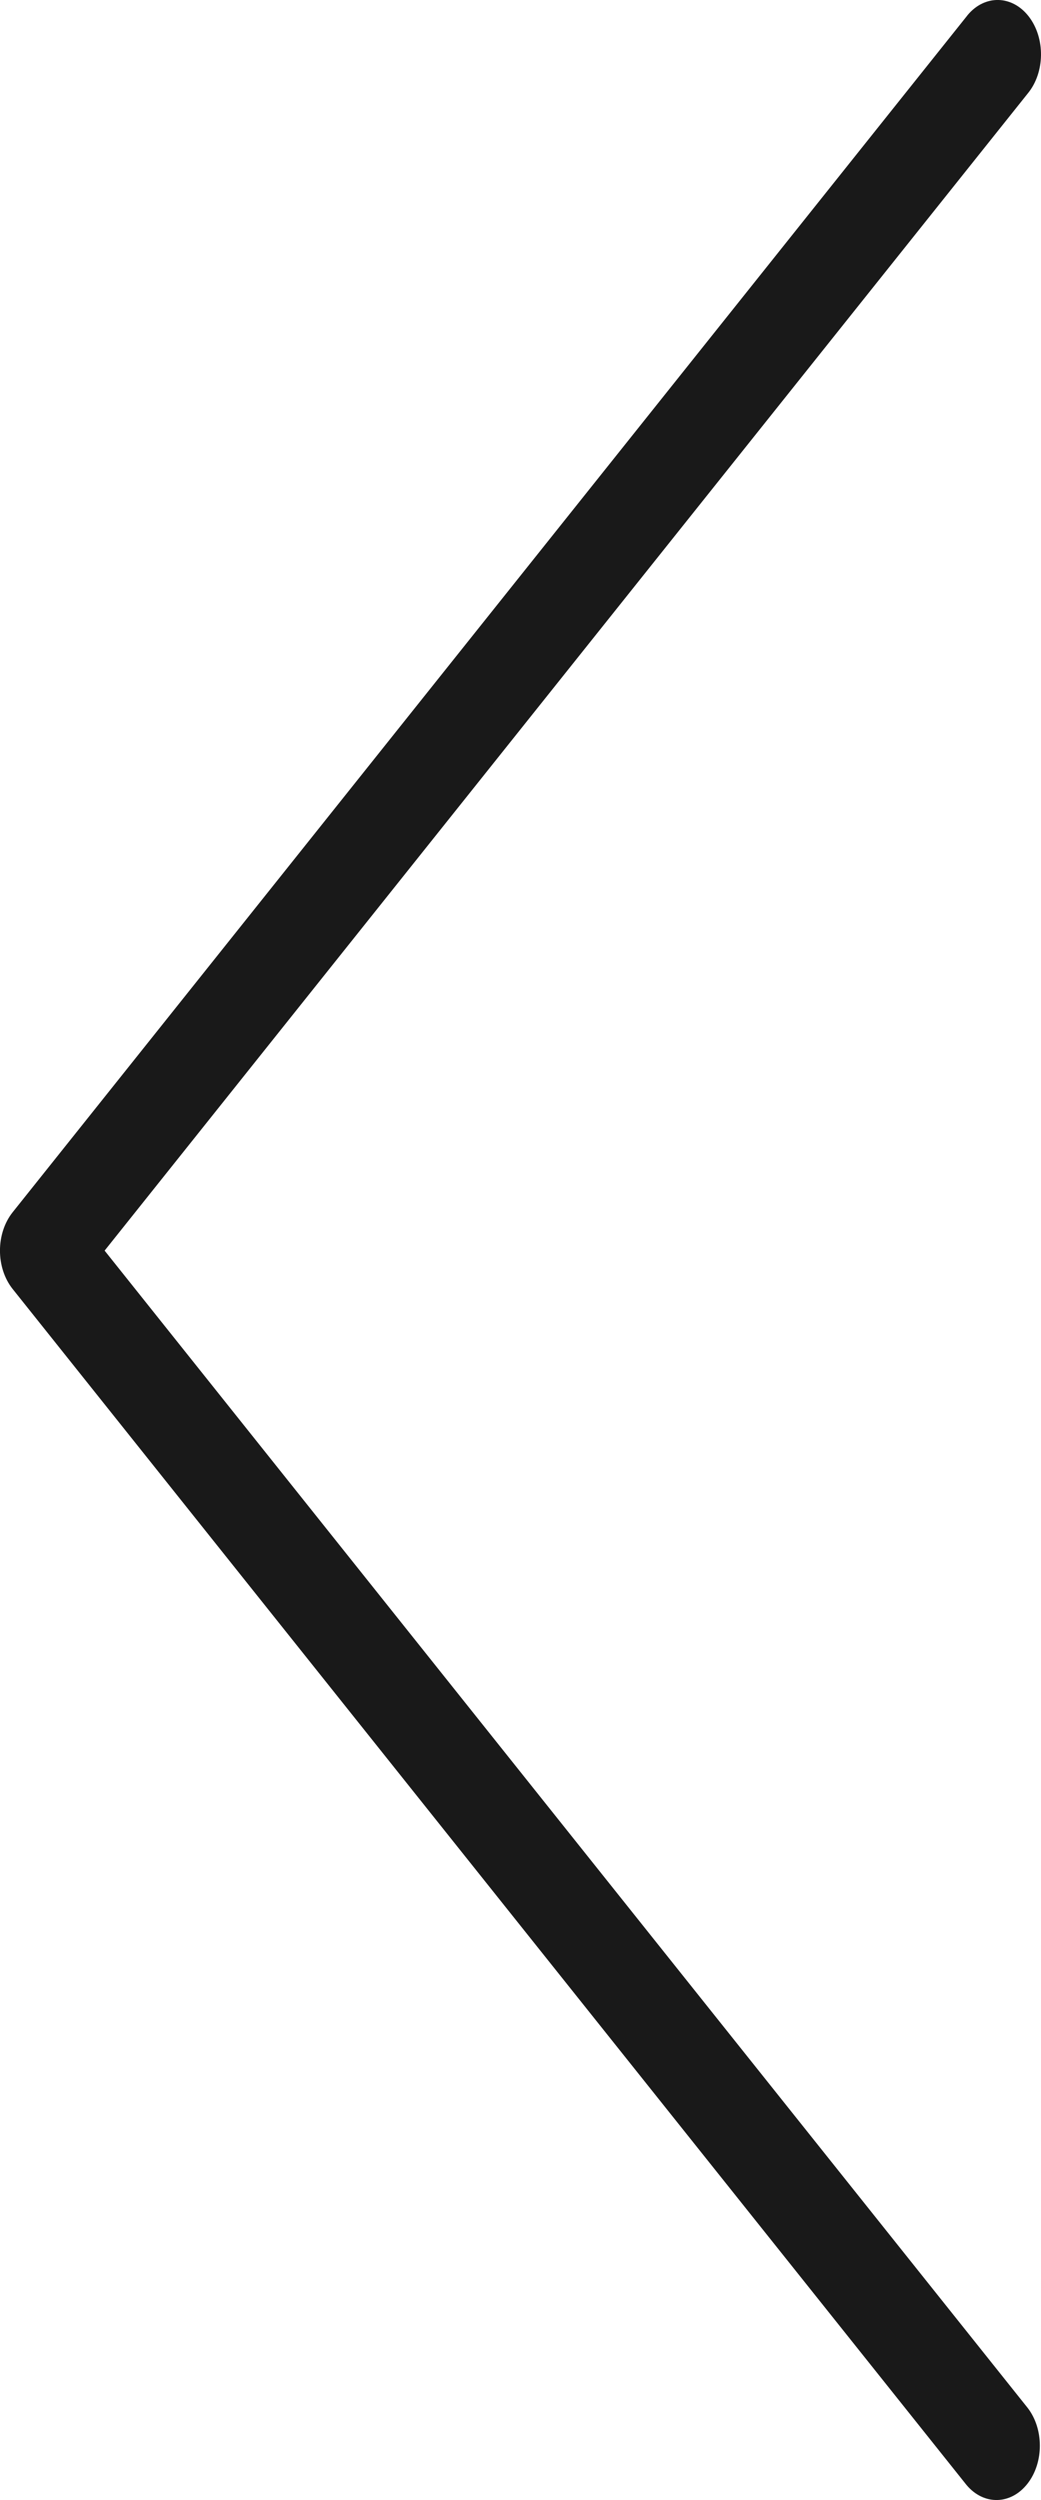 <svg width="10" height="24" viewBox="0 0 10 24" fill="none" xmlns="http://www.w3.org/2000/svg">
<path d="M9.283 23.854C9.449 24.054 9.712 24.048 9.872 23.841C10.028 23.639 10.028 23.318 9.872 23.116L1.005 12.006L9.873 0.897C10.038 0.697 10.043 0.367 9.883 0.159C9.723 -0.048 9.46 -0.054 9.294 0.146C9.291 0.151 9.287 0.155 9.284 0.159L0.122 11.637C-0.041 11.841 -0.041 12.171 0.122 12.375L9.283 23.854Z" fill="#191919"/>
</svg>
